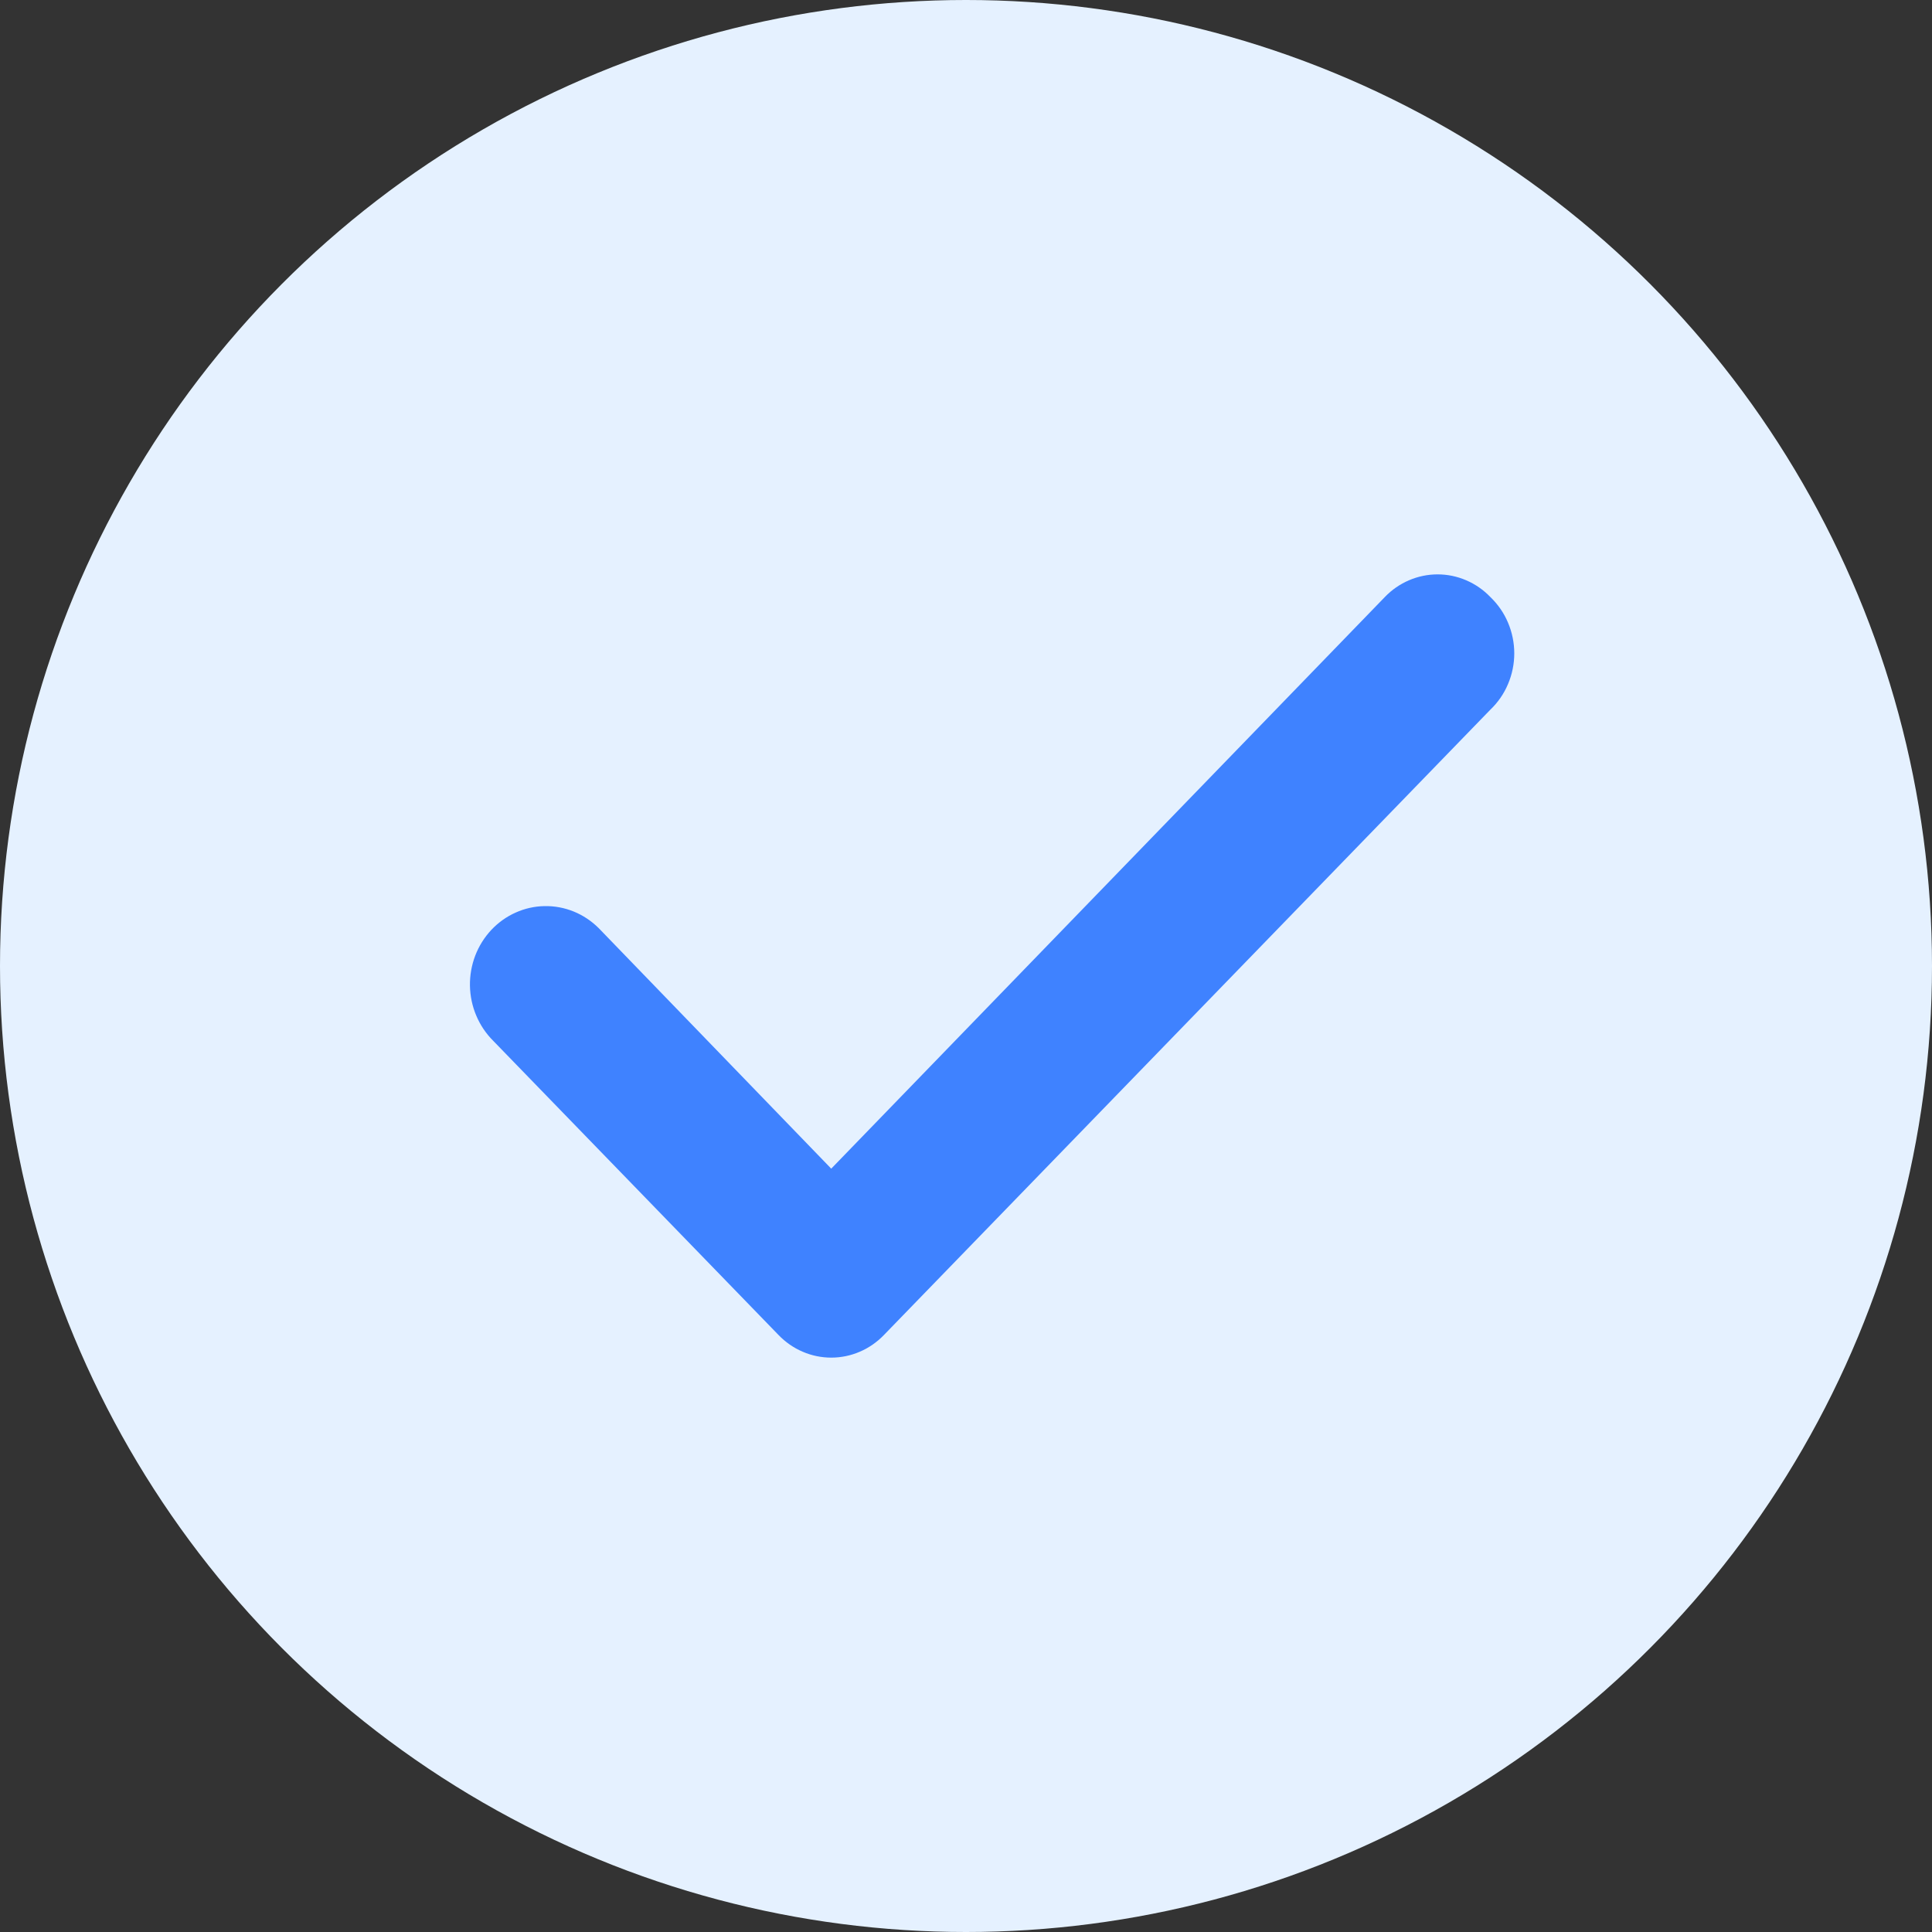 <svg width="37" height="37" viewBox="0 0 37 37" fill="none" xmlns="http://www.w3.org/2000/svg">
<rect x="0" y="0" width="37" height="37" fill="#333333" stroke="none"/>
<circle cx="18.5" cy="18.5" r="18.5" fill="#E5F1FF"/>
<path d="M28.542 11.434C28.41 11.296 28.252 11.187 28.079 11.113C27.905 11.038 27.719 11 27.532 11C27.344 11 27.158 11.038 26.984 11.113C26.811 11.187 26.653 11.296 26.521 11.434L15.919 22.381L11.465 17.774C11.327 17.637 11.165 17.529 10.988 17.457C10.81 17.385 10.62 17.349 10.429 17.353C10.238 17.356 10.05 17.398 9.875 17.477C9.699 17.555 9.541 17.669 9.408 17.81C9.276 17.952 9.171 18.119 9.101 18.302C9.031 18.486 8.997 18.681 9 18.878C9.004 19.075 9.044 19.269 9.121 19.45C9.197 19.631 9.307 19.794 9.444 19.931L14.909 25.566C15.041 25.703 15.198 25.813 15.372 25.887C15.545 25.962 15.731 26 15.919 26C16.107 26 16.293 25.962 16.466 25.887C16.64 25.813 16.797 25.703 16.929 25.566L28.542 13.591C28.686 13.454 28.802 13.287 28.88 13.101C28.959 12.916 29 12.715 29 12.513C29 12.31 28.959 12.11 28.88 11.924C28.802 11.738 28.686 11.572 28.542 11.434Z" fill="#3F82FF"/>
</svg>
